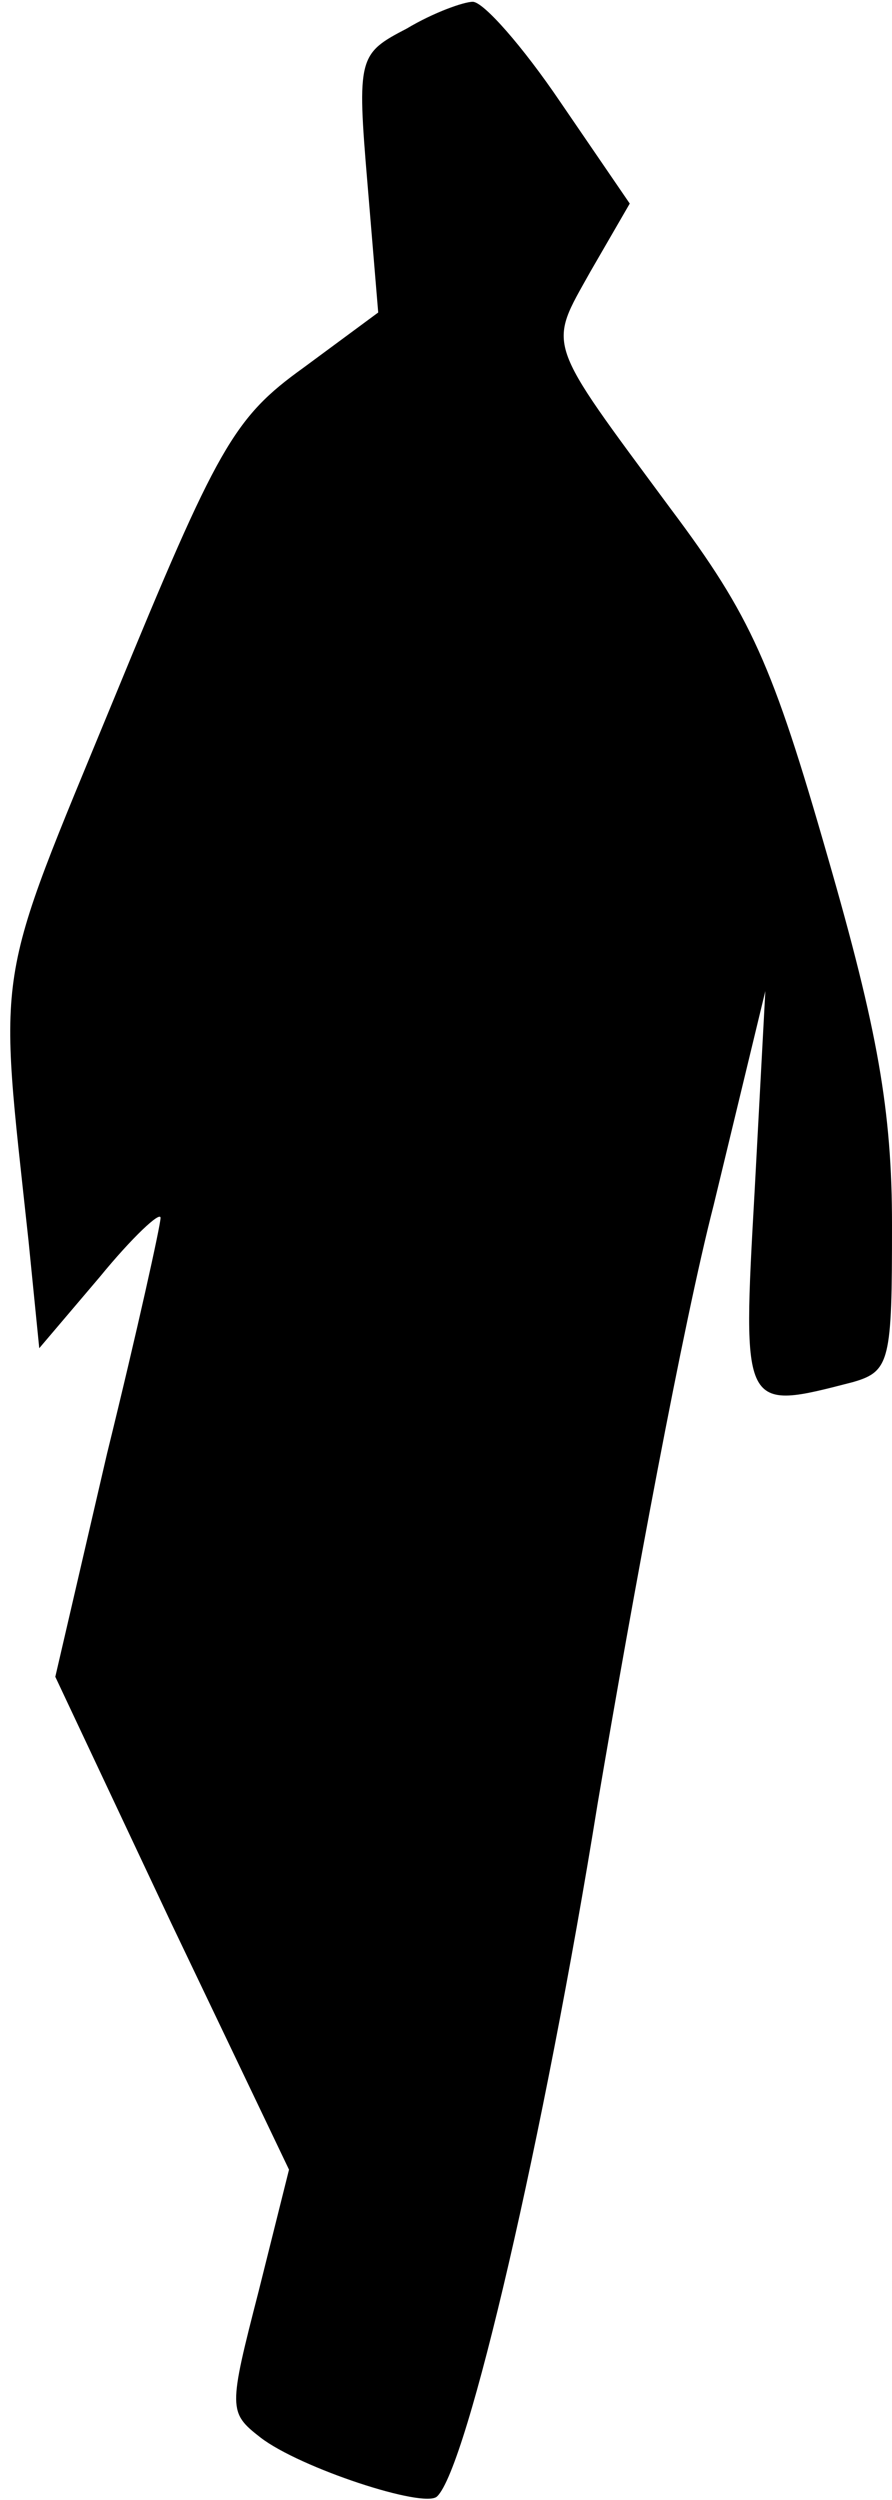 <?xml version="1.0" standalone="no"?>
<!DOCTYPE svg PUBLIC "-//W3C//DTD SVG 20010904//EN"
 "http://www.w3.org/TR/2001/REC-SVG-20010904/DTD/svg10.dtd">
<svg version="1.0" xmlns="http://www.w3.org/2000/svg"
 width="50pt" height="140pt" viewBox="0 0 50 140"
 preserveAspectRatio="xMidYMid meet">
<g transform="translate(0,140) scale(0.1,-0.1)"
fill="#000000" stroke="none">
<path fill="#000000" stroke="none" d="M228 1384 c-27 -14 -28 -16 -22 -87 l6
-72 -42 -31 c-39 -28 -48 -44 -106 -185 -68 -165 -65 -146 -48 -304 l6 -60 34
40 c18 22 34 37 34 33 0 -4 -13 -63 -30 -132 l-29 -125 65 -138 66 -138 -17
-68 c-17 -66 -17 -68 1 -82 22 -17 92 -40 99 -33 17 16 60 202 90 388 20 118
48 269 65 335 l29 120 -6 -112 c-7 -124 -7 -123 55 -107 21 6 22 12 22 88 0
64 -8 109 -36 206 -31 108 -43 135 -88 195 -71 96 -69 90 -45 133 l22 38 -39
57 c-21 31 -43 56 -49 56 -5 0 -22 -6 -37 -15z"/>
</g>
</svg>
